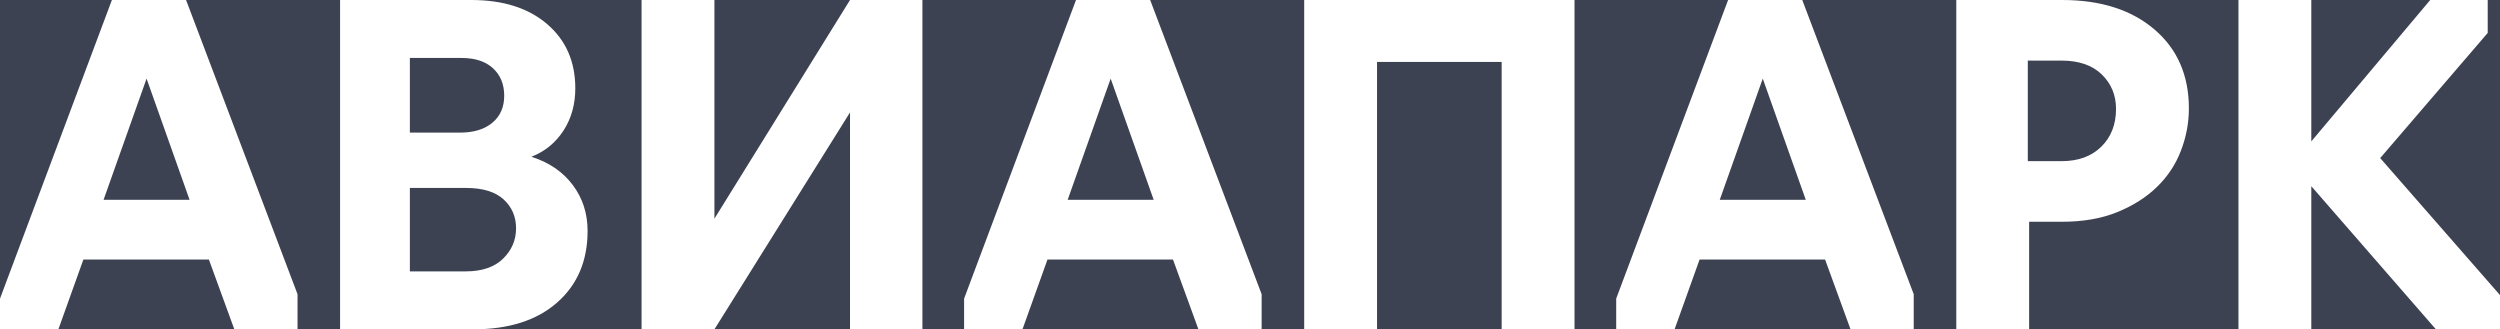 <?xml version="1.0" encoding="UTF-8"?>
<svg width="167px" height="22px" viewBox="0 0 167 22" version="1.1" xmlns="http://www.w3.org/2000/svg" xmlns:xlink="http://www.w3.org/1999/xlink">
    <!-- Generator: sketchtool 51 (57462) - http://www.bohemiancoding.com/sketch -->
    <title>13EE55F3-3296-4E86-A62B-B4BCEC48D453</title>
    <desc>Created with sketchtool.</desc>
    <defs></defs>
    <g id="Page-1" stroke="none" stroke-width="1" fill="none" fill-rule="evenodd">
        <g id="Test-Task" transform="translate(-102, -2085)" fill="#FFFFFF">
            <rect fill="#3D4252" x="0" y="0" width="1600" height="2220"></rect>
            <g id="footer" transform="translate(0, 2005)">
                <g id="items" transform="translate(102, 63)">
                    <g id="1" transform="translate(0, 17)">
                        <path d="M3.899,22 L0,22 L0,19.947 L7.475,0 L12.429,0 L19.875,19.653 L19.875,22 L15.654,22 L13.953,17.336 L5.57,17.336 L3.899,22 Z M12.664,13.347 L9.791,5.251 L6.918,13.347 L12.664,13.347 Z M22.718,22 L22.718,0 L31.483,0 C33.613,0 35.303,0.538 36.554,1.613 C37.805,2.689 38.43,4.116 38.43,5.896 C38.43,6.972 38.166,7.915 37.639,8.727 C37.111,9.538 36.398,10.12 35.499,10.472 C36.671,10.844 37.59,11.469 38.254,12.349 C38.919,13.229 39.251,14.256 39.251,15.429 C39.251,17.424 38.572,19.018 37.214,20.211 C35.856,21.404 33.984,22 31.6,22 L22.718,22 Z M27.379,8.859 L30.721,8.859 C31.639,8.859 32.362,8.639 32.89,8.199 C33.418,7.759 33.681,7.157 33.681,6.395 C33.681,5.632 33.432,5.021 32.934,4.561 C32.436,4.102 31.737,3.872 30.838,3.872 L27.379,3.872 L27.379,8.859 Z M27.379,18.128 L31.102,18.128 C32.196,18.128 33.032,17.844 33.608,17.277 C34.185,16.71 34.473,16.036 34.473,15.253 C34.473,14.471 34.194,13.826 33.637,13.317 C33.08,12.809 32.245,12.555 31.131,12.555 L27.379,12.555 L27.379,18.128 Z M42.857,22 L42.857,0 L47.723,0 L47.723,14.608 L56.781,0 L61.617,0 L61.617,22 L56.781,22 L56.781,7.509 L47.723,22 L42.857,22 Z M68.301,22 L64.402,22 L64.402,19.947 L71.877,0 L76.831,0 L84.277,19.653 L84.277,22 L80.056,22 L78.355,17.336 L69.972,17.336 L68.301,22 Z M77.066,13.347 L74.193,5.251 L71.32,13.347 L77.066,13.347 Z M87.12,22 L87.12,0 L105.177,0 L105.177,22 L100.311,22 L100.311,4.136 L91.986,4.136 L91.986,22 L87.12,22 Z M111.861,22 L107.962,22 L107.962,19.947 L115.437,0 L120.391,0 L127.837,19.653 L127.837,22 L123.616,22 L121.916,17.336 L113.532,17.336 L111.861,22 Z M120.626,13.347 L117.753,5.251 L114.88,13.347 L120.626,13.347 Z M130.68,22 L130.68,0 L137.745,0 C140.325,0 142.381,0.655 143.915,1.965 C145.45,3.276 146.217,5.036 146.217,7.245 C146.217,8.204 146.041,9.142 145.689,10.061 C145.337,10.98 144.805,11.787 144.091,12.481 C143.378,13.176 142.494,13.738 141.438,14.168 C140.383,14.598 139.152,14.813 137.745,14.813 L135.546,14.813 L135.546,22 L130.68,22 Z M135.458,10.765 L137.716,10.765 C138.83,10.765 139.714,10.443 140.369,9.797 C141.023,9.152 141.351,8.311 141.351,7.275 C141.351,6.356 141.033,5.588 140.398,4.972 C139.763,4.356 138.869,4.048 137.716,4.048 L135.458,4.048 L135.458,10.765 Z M154.395,12.437 L154.395,22 L149.529,22 L149.529,0 L154.395,0 L154.395,9.445 L162.339,0 L166.179,0 L166.179,2.2 L158.997,10.56 L167,19.712 L167,22 L162.72,22 L154.395,12.437 Z" id="logotype_white"></path>
                    </g>
                </g>
            </g>
        </g>
    </g>
</svg>